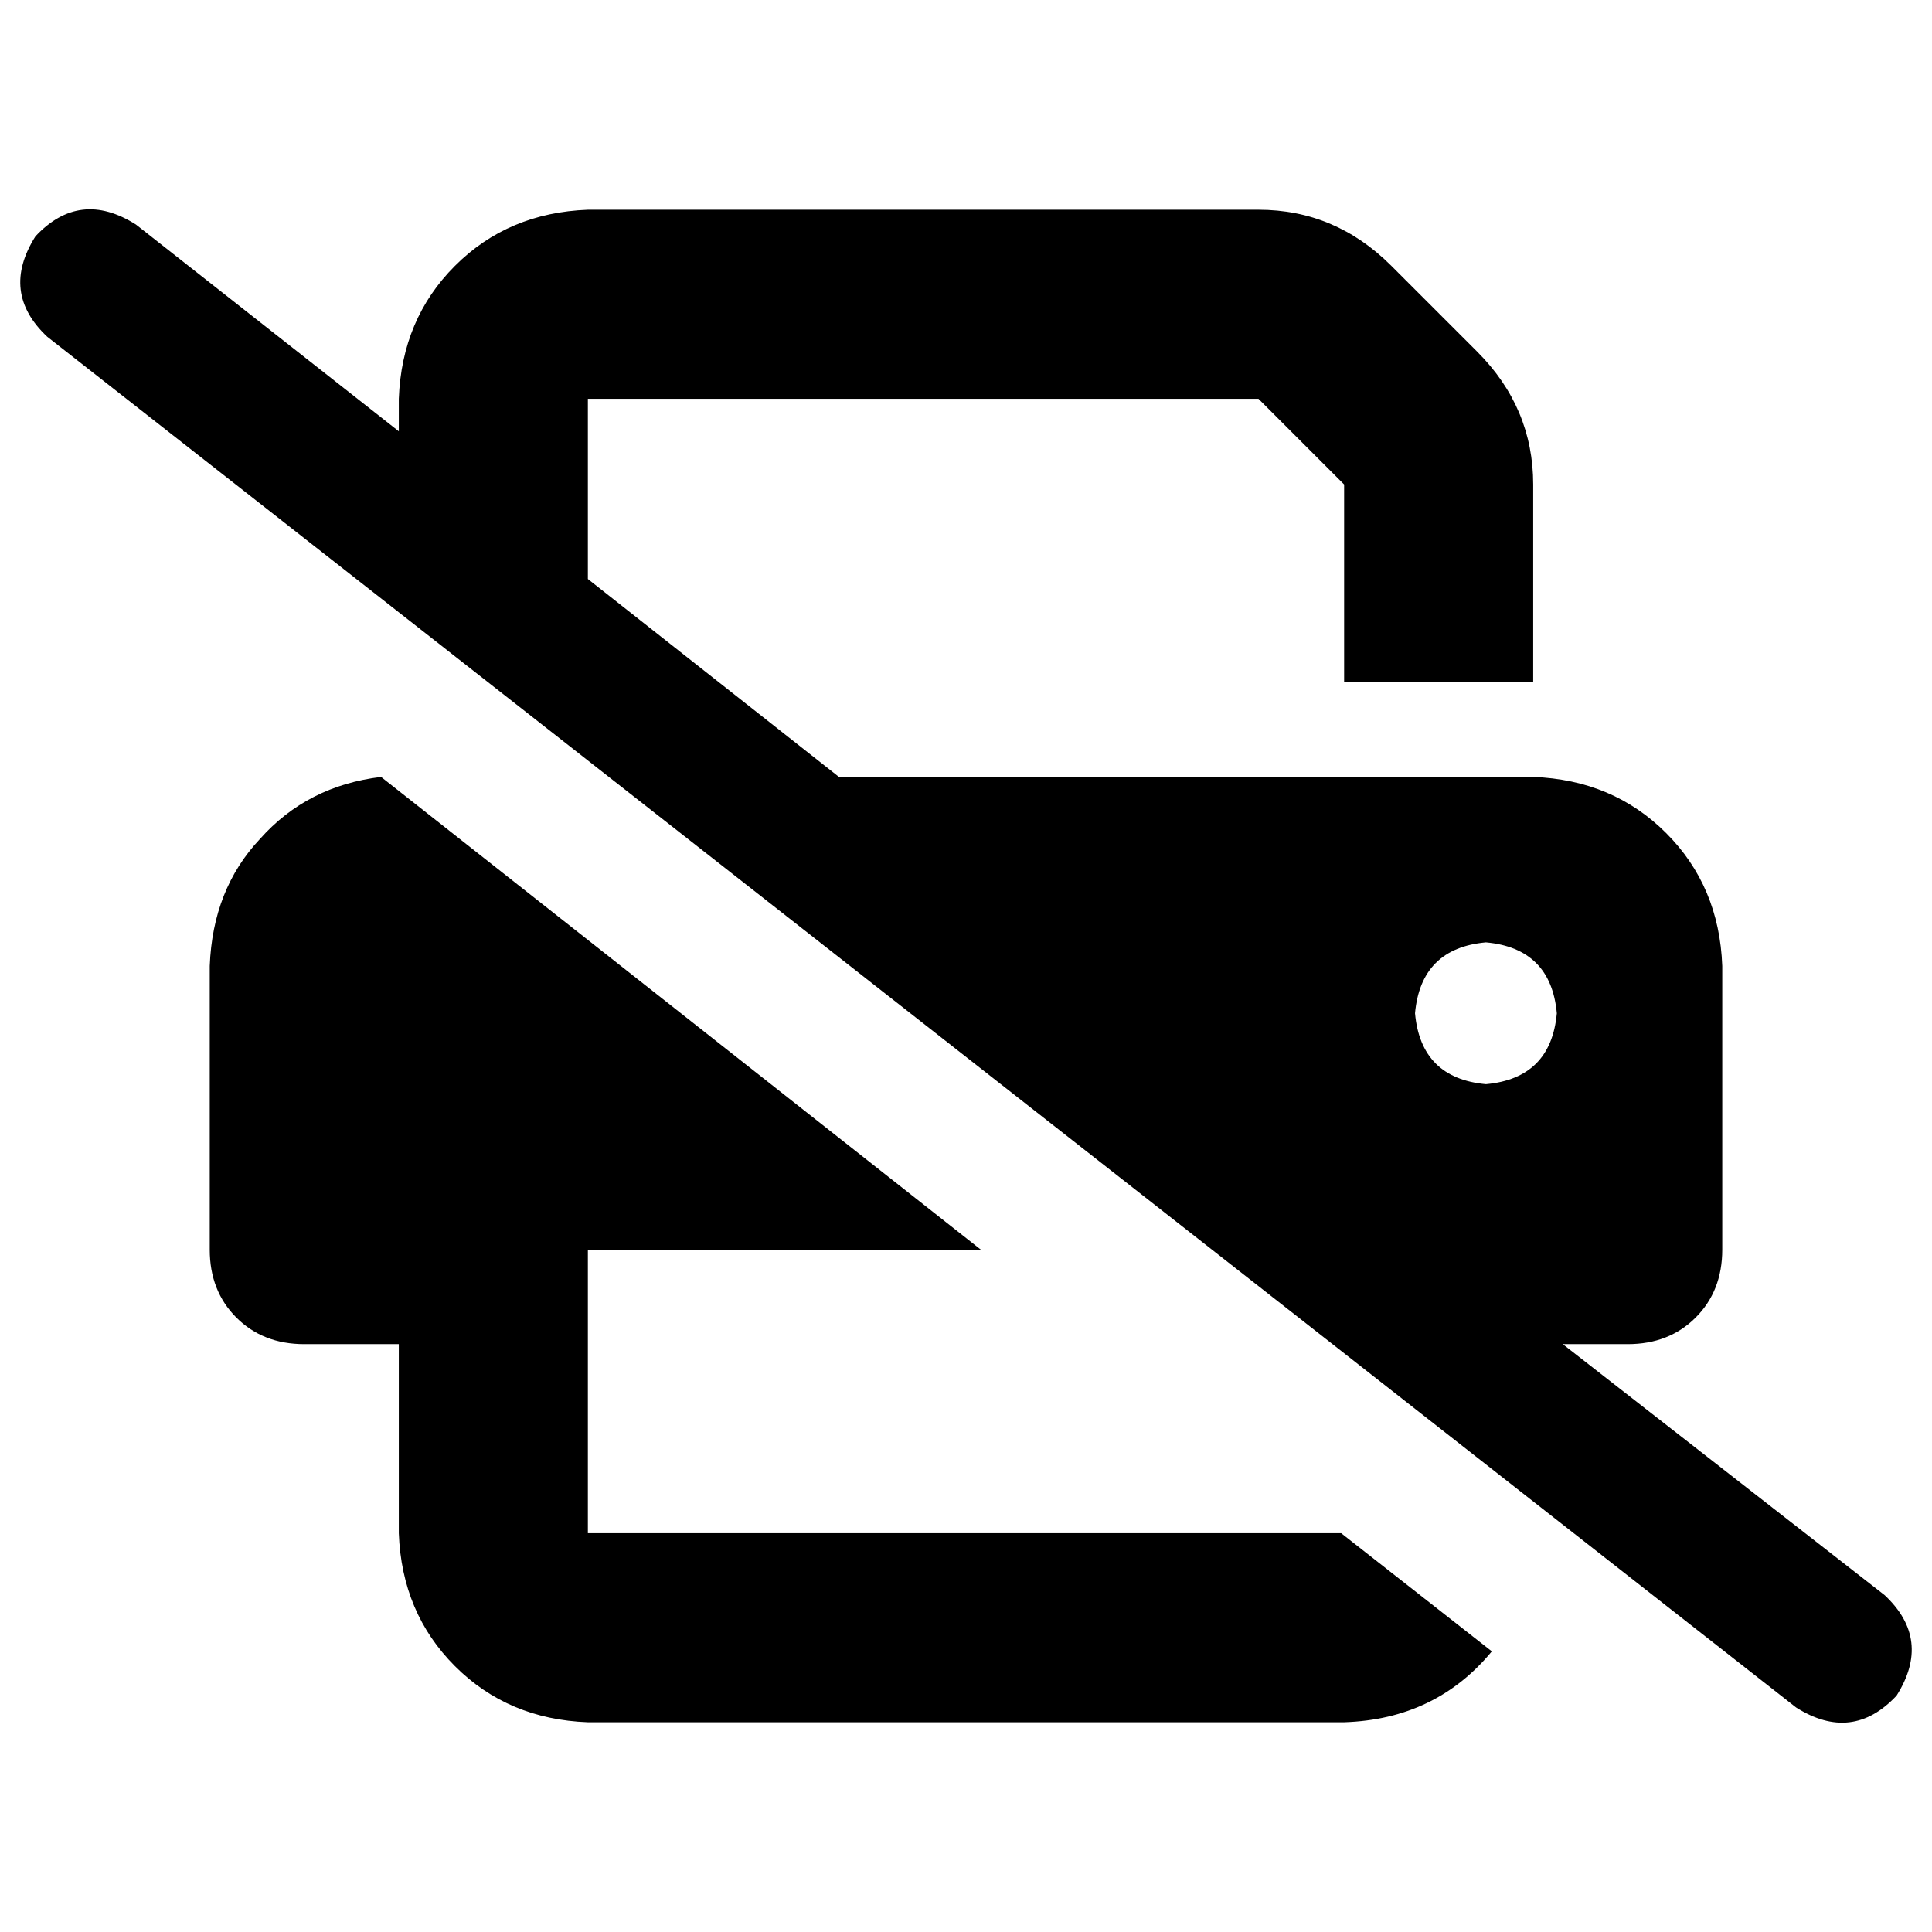 <svg xmlns="http://www.w3.org/2000/svg" viewBox="0 0 512 512">
  <path d="M 36.012 59.498 Q 21.138 50.104 9.394 62.63 Q 0 77.505 12.526 89.248 L 475.988 452.502 L 475.988 452.502 Q 490.862 461.896 502.606 449.37 Q 512 434.495 499.474 422.752 L 414.141 356.208 L 414.141 356.208 L 431.364 356.208 L 431.364 356.208 Q 442.324 356.208 449.37 349.162 Q 456.416 342.116 456.416 331.156 L 456.416 256 L 456.416 256 Q 455.633 234.862 441.541 220.771 Q 427.45 206.679 406.312 205.896 L 222.336 205.896 L 222.336 205.896 L 155.792 153.443 L 155.792 153.443 L 155.792 105.688 L 155.792 105.688 L 333.505 105.688 L 333.505 105.688 L 356.208 128.391 L 356.208 128.391 L 356.208 180.844 L 356.208 180.844 L 406.312 180.844 L 406.312 180.844 L 406.312 128.391 L 406.312 128.391 Q 406.312 108.037 391.437 93.162 L 368.734 70.459 L 368.734 70.459 Q 353.859 55.584 333.505 55.584 L 155.792 55.584 L 155.792 55.584 Q 134.654 56.367 120.563 70.459 Q 106.471 84.55 105.688 105.688 L 105.688 114.3 L 105.688 114.3 L 36.012 59.498 L 36.012 59.498 Z M 395.352 437.627 L 355.425 406.312 L 395.352 437.627 L 355.425 406.312 L 155.792 406.312 L 155.792 406.312 L 155.792 356.208 L 155.792 356.208 L 155.792 343.682 L 155.792 343.682 L 155.792 331.156 L 155.792 331.156 L 259.914 331.156 L 259.914 331.156 L 100.991 205.896 L 100.991 205.896 Q 81.419 208.245 68.893 222.336 Q 56.367 235.645 55.584 256 L 55.584 331.156 L 55.584 331.156 Q 55.584 342.116 62.63 349.162 Q 69.676 356.208 80.636 356.208 L 105.688 356.208 L 105.688 356.208 L 105.688 406.312 L 105.688 406.312 Q 106.471 427.45 120.563 441.541 Q 134.654 455.633 155.792 456.416 L 356.208 456.416 L 356.208 456.416 Q 380.477 455.633 395.352 437.627 L 395.352 437.627 Z M 393.786 249.737 Q 411.009 251.303 412.575 268.526 Q 411.009 285.749 393.786 287.315 Q 376.563 285.749 374.997 268.526 Q 376.563 251.303 393.786 249.737 L 393.786 249.737 Z" />
</svg>